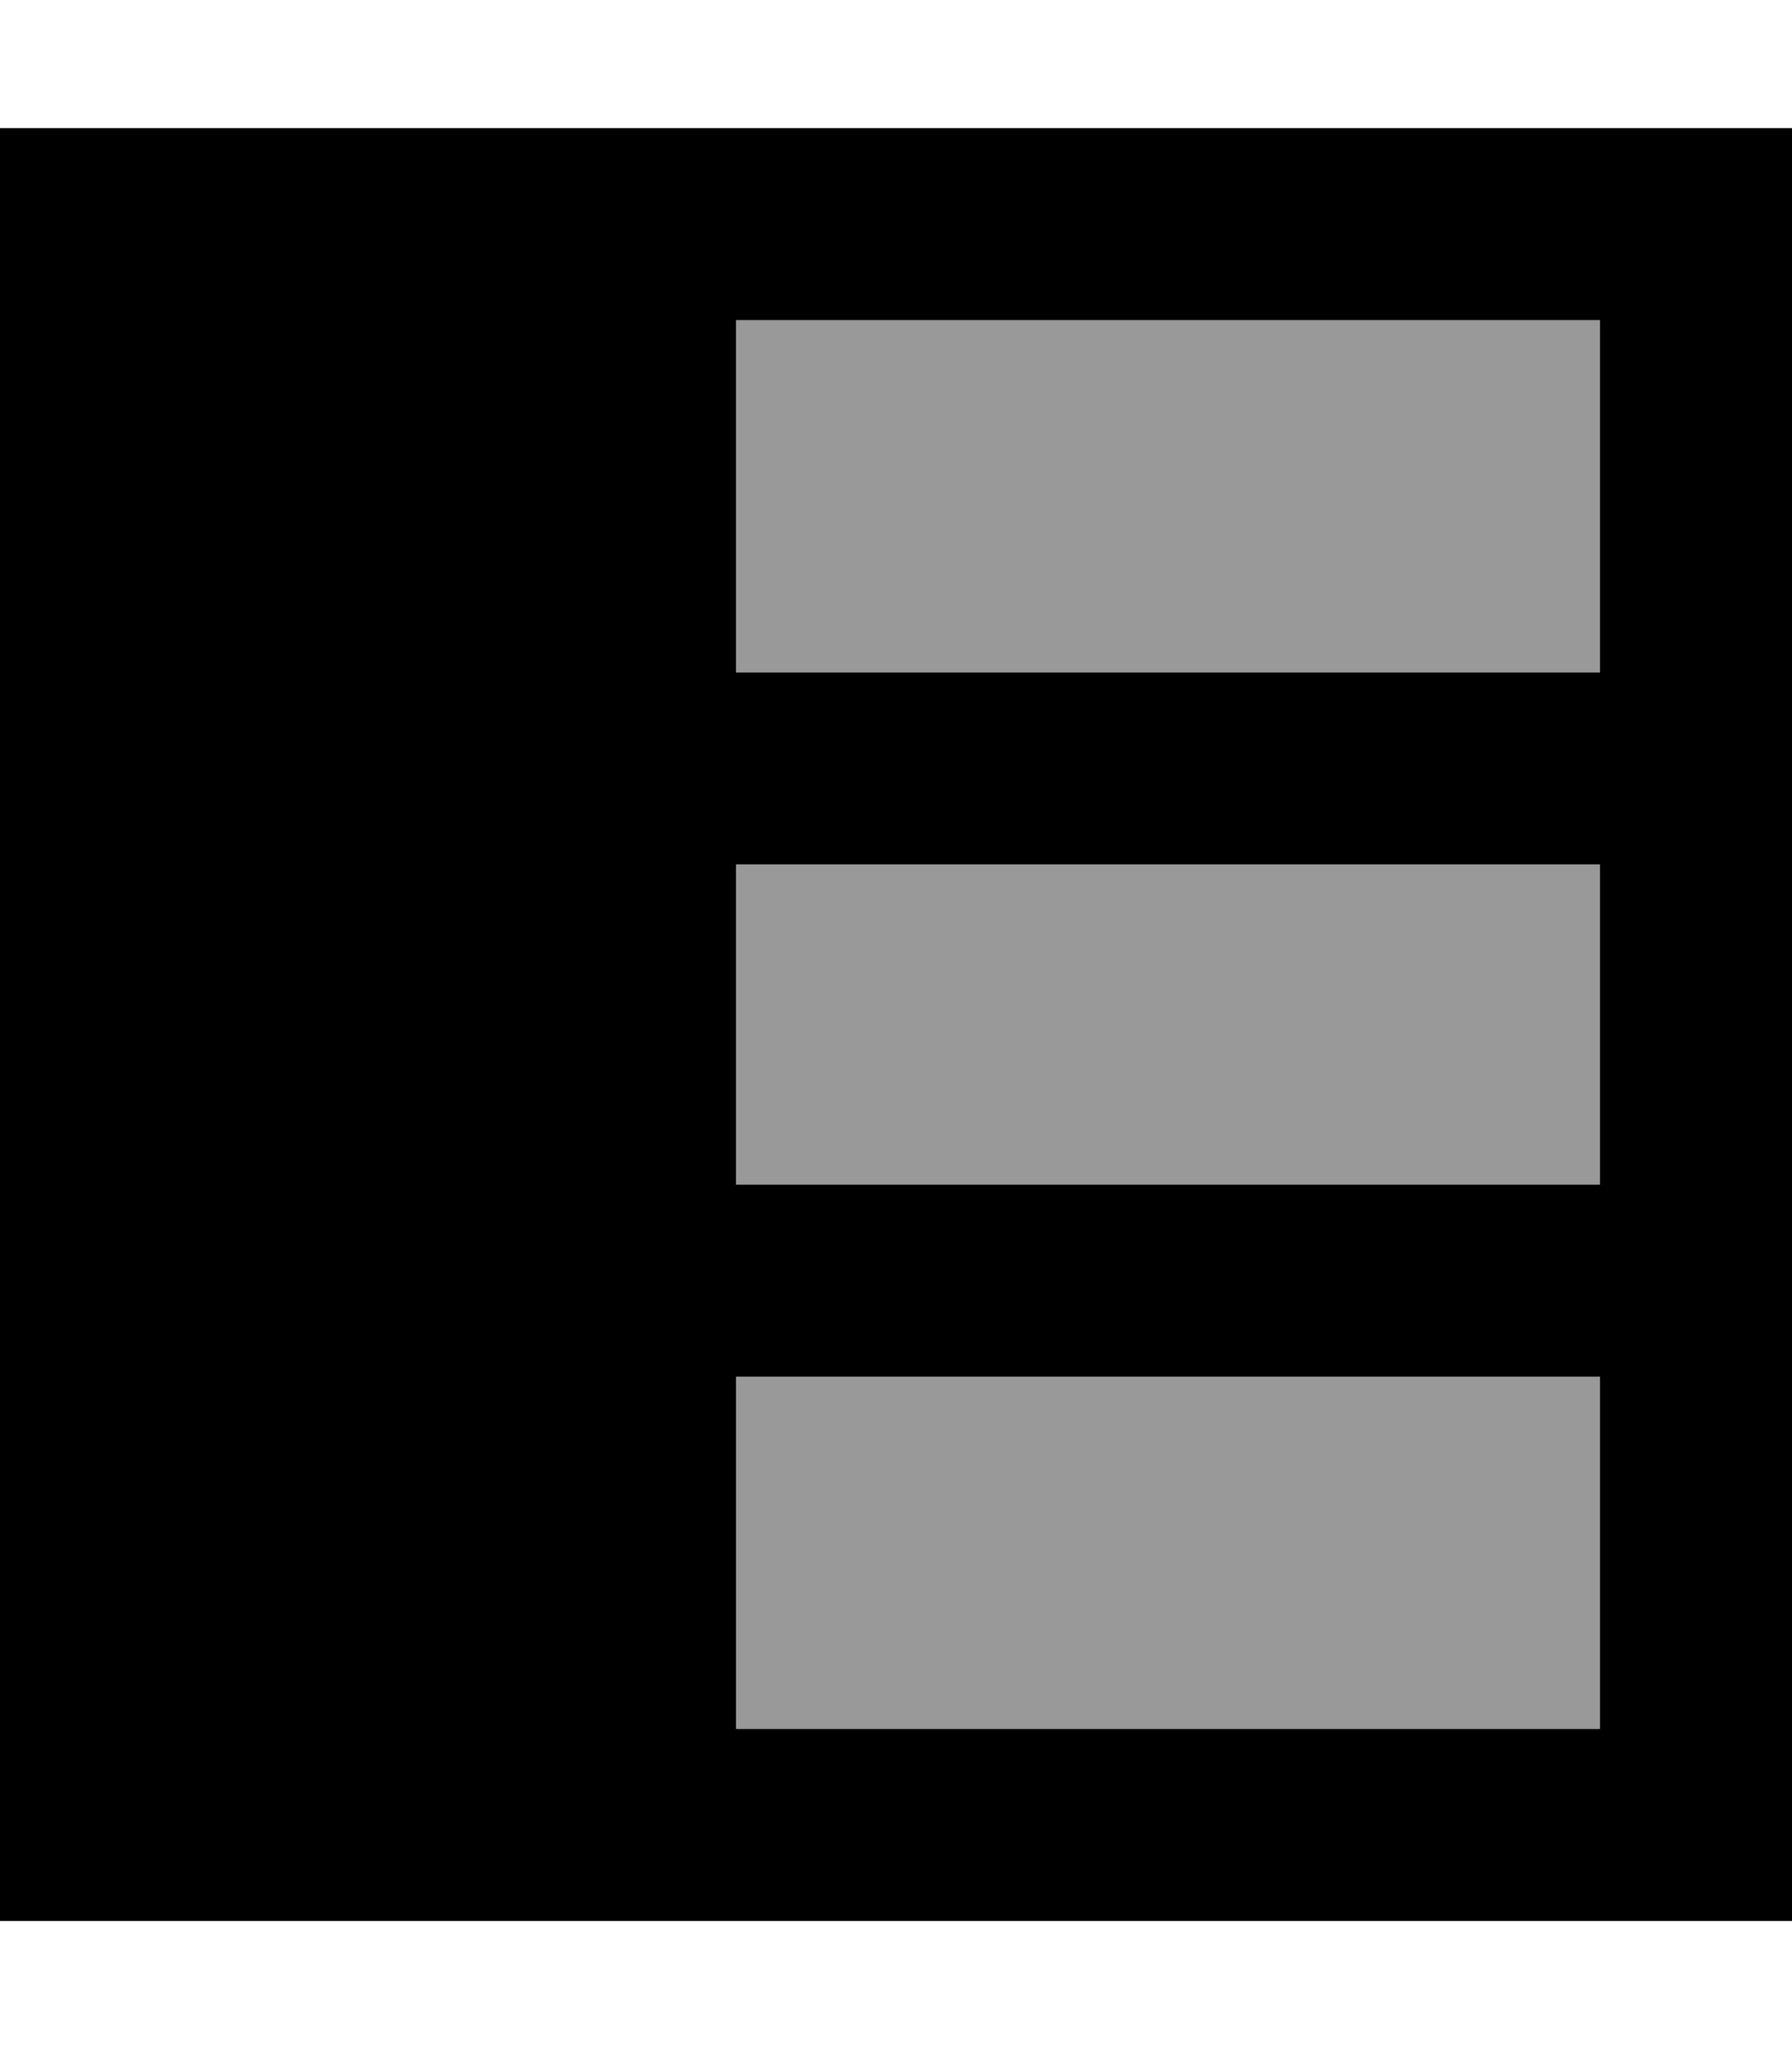 <svg fill="currentColor" xmlns="http://www.w3.org/2000/svg" viewBox="0 0 448 512"><!--! Font Awesome Pro 7.1.0 by @fontawesome - https://fontawesome.com License - https://fontawesome.com/license (Commercial License) Copyright 2025 Fonticons, Inc. --><path opacity=".4" fill="currentColor" d="M184 80l0 88 216 0 0-88-216 0zm0 136l0 80 216 0 0-80-216 0zm0 128l0 88 216 0 0-88-216 0z"/><path fill="currentColor" d="M136 480l312 0 0-448-448 0 0 448 136 0zm48-312l0-88 216 0 0 88-216 0zm0 48l216 0 0 80-216 0 0-80zM400 432l-216 0 0-88 216 0 0 88z"/></svg>